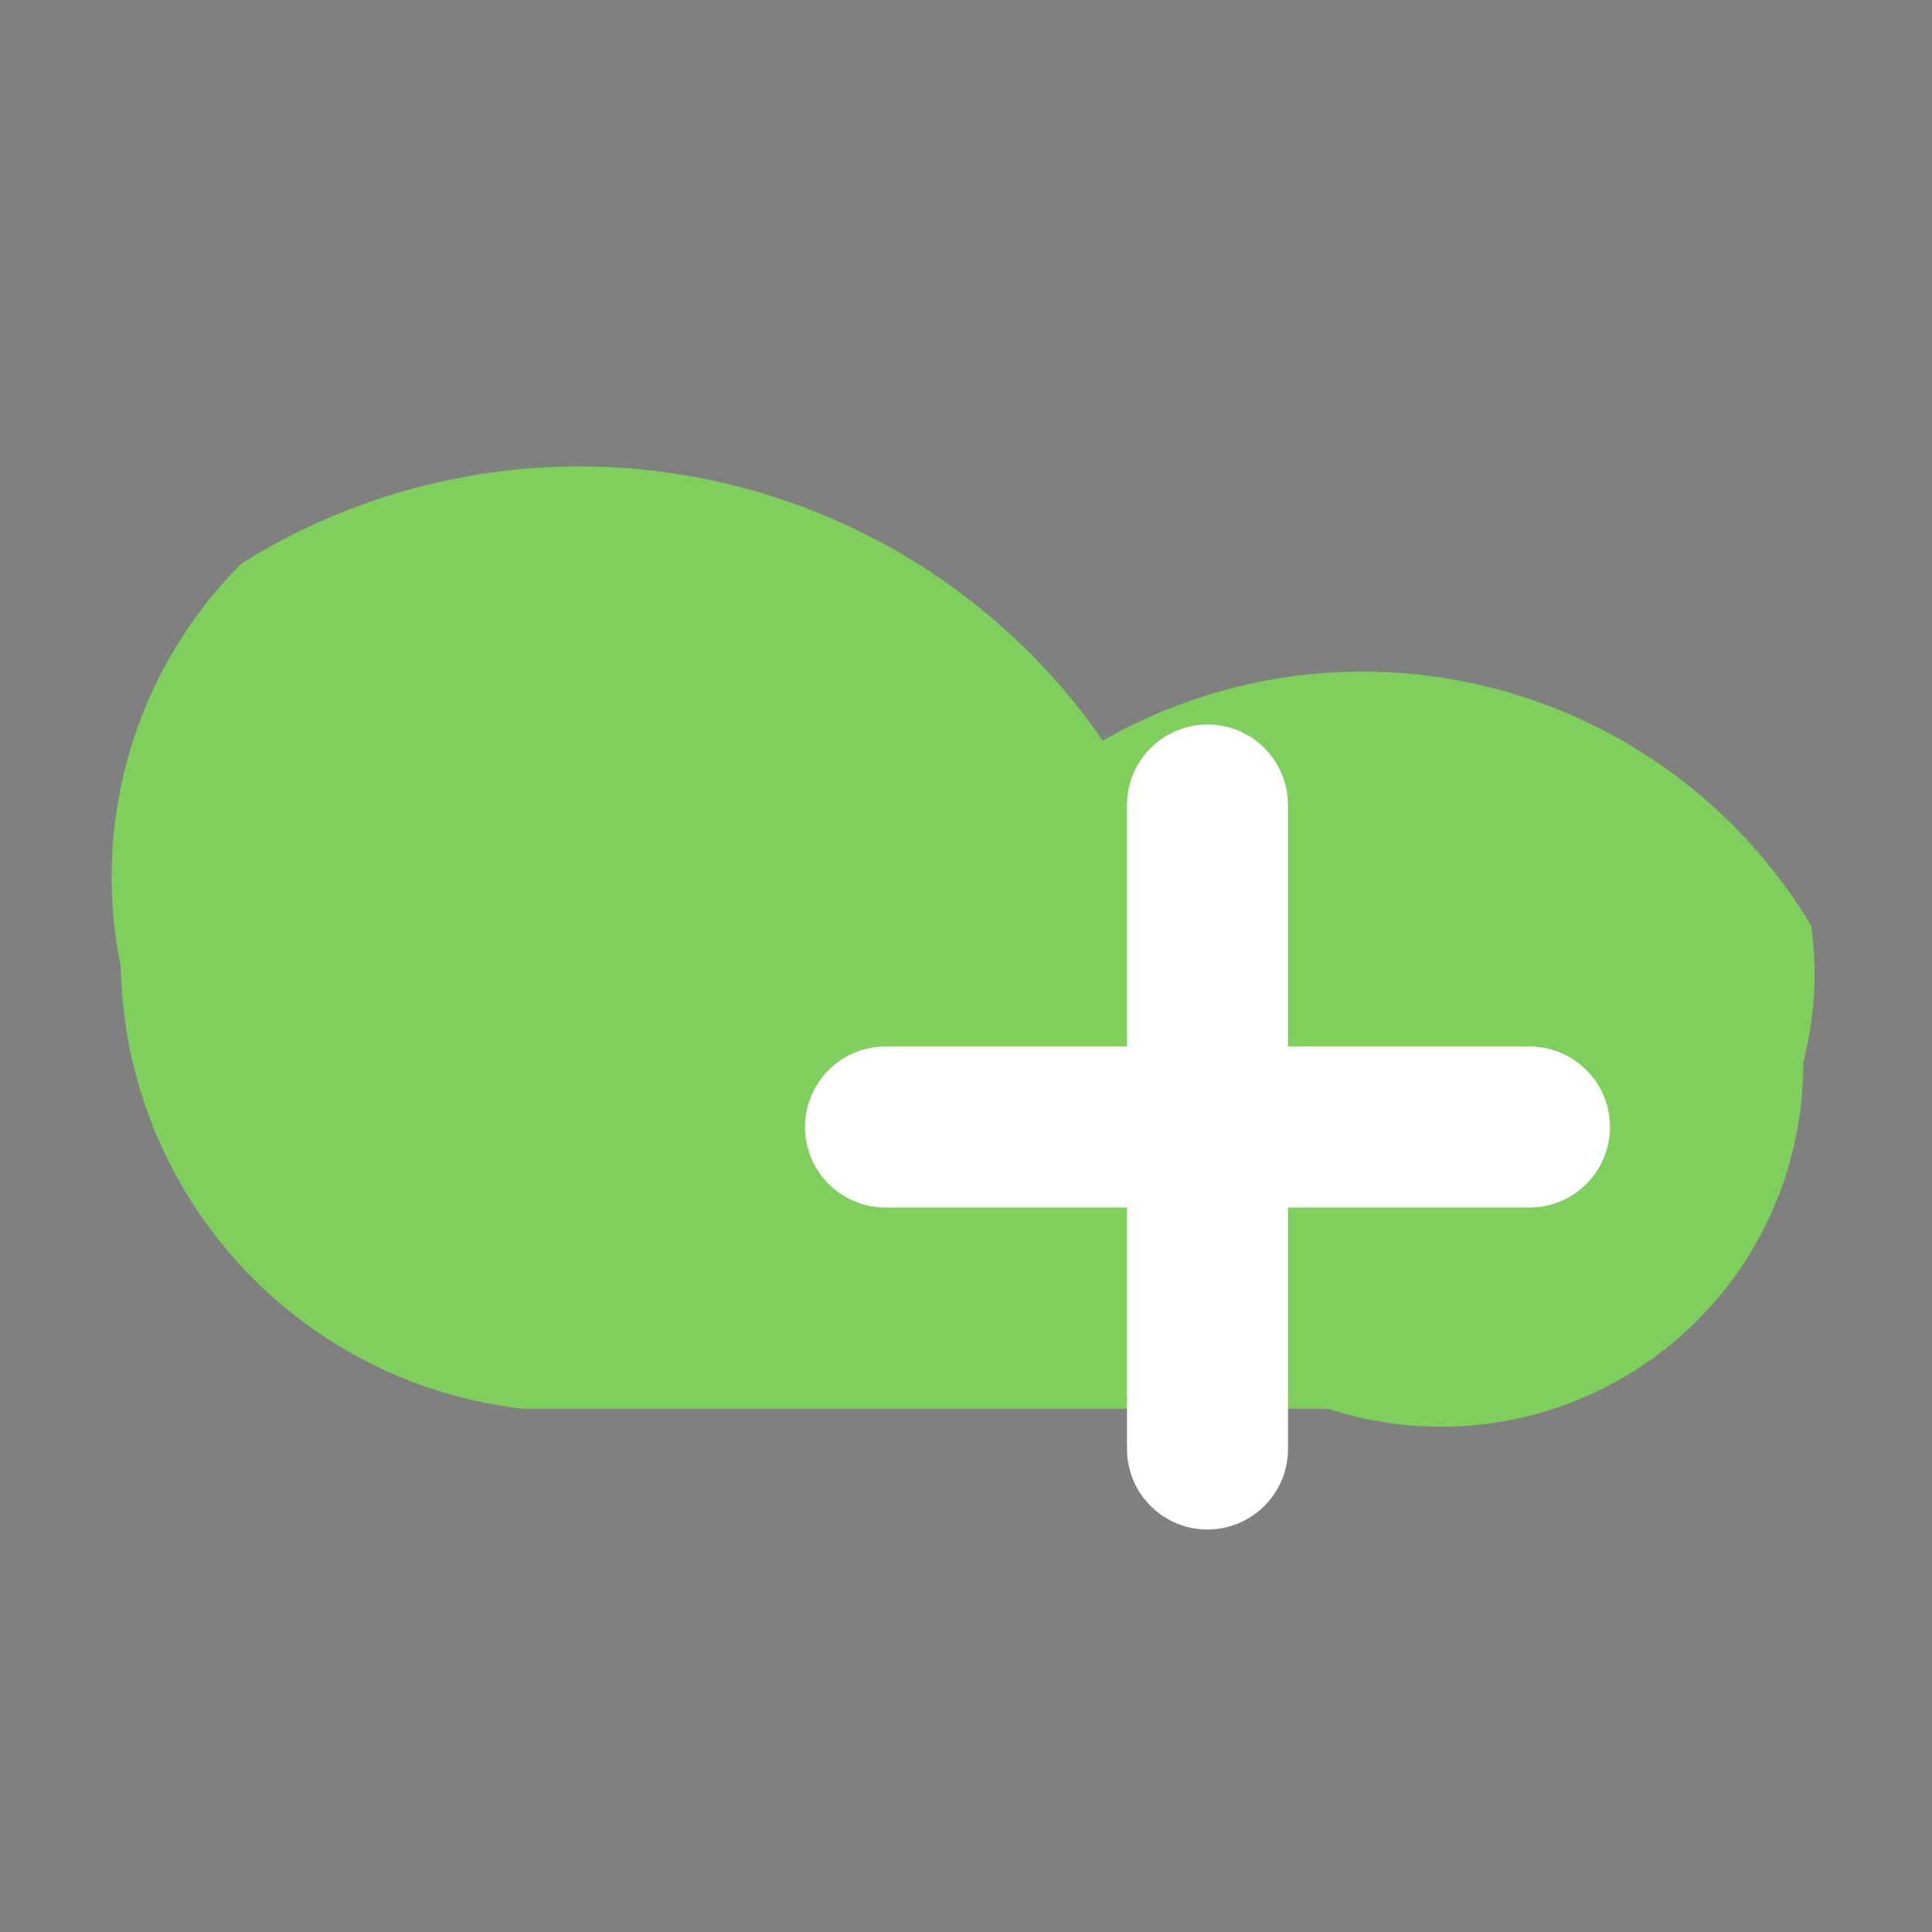 <svg xmlns="http://www.w3.org/2000/svg" viewBox="0 0 24 24" class="icon icon-cloud-data-sharing">
  <rect x="0" y="0" width="24" height="24" fill="#808080" stroke="none"/>
  <path 
    d="M22.5,11.5A6.5,6.5,0,0,0,13.7,9.2,7.91,7.91,0,0,0,3,7,5.5,5.5,0,0,0,1.5,12a5.63,5.63,0,0,0,5,5.5h10a4.5,4.5,0,0,0,5.9-4.3A4.37,4.37,0,0,0,22.5,11.5Z"
    fill="#7ecf5c"/>
  <path 
    d="M11,14h8m-4,-4v8" 
    stroke="#ffffff"
    stroke-width="2"
    stroke-linecap="round"
    stroke-linejoin="round"/>
</svg>